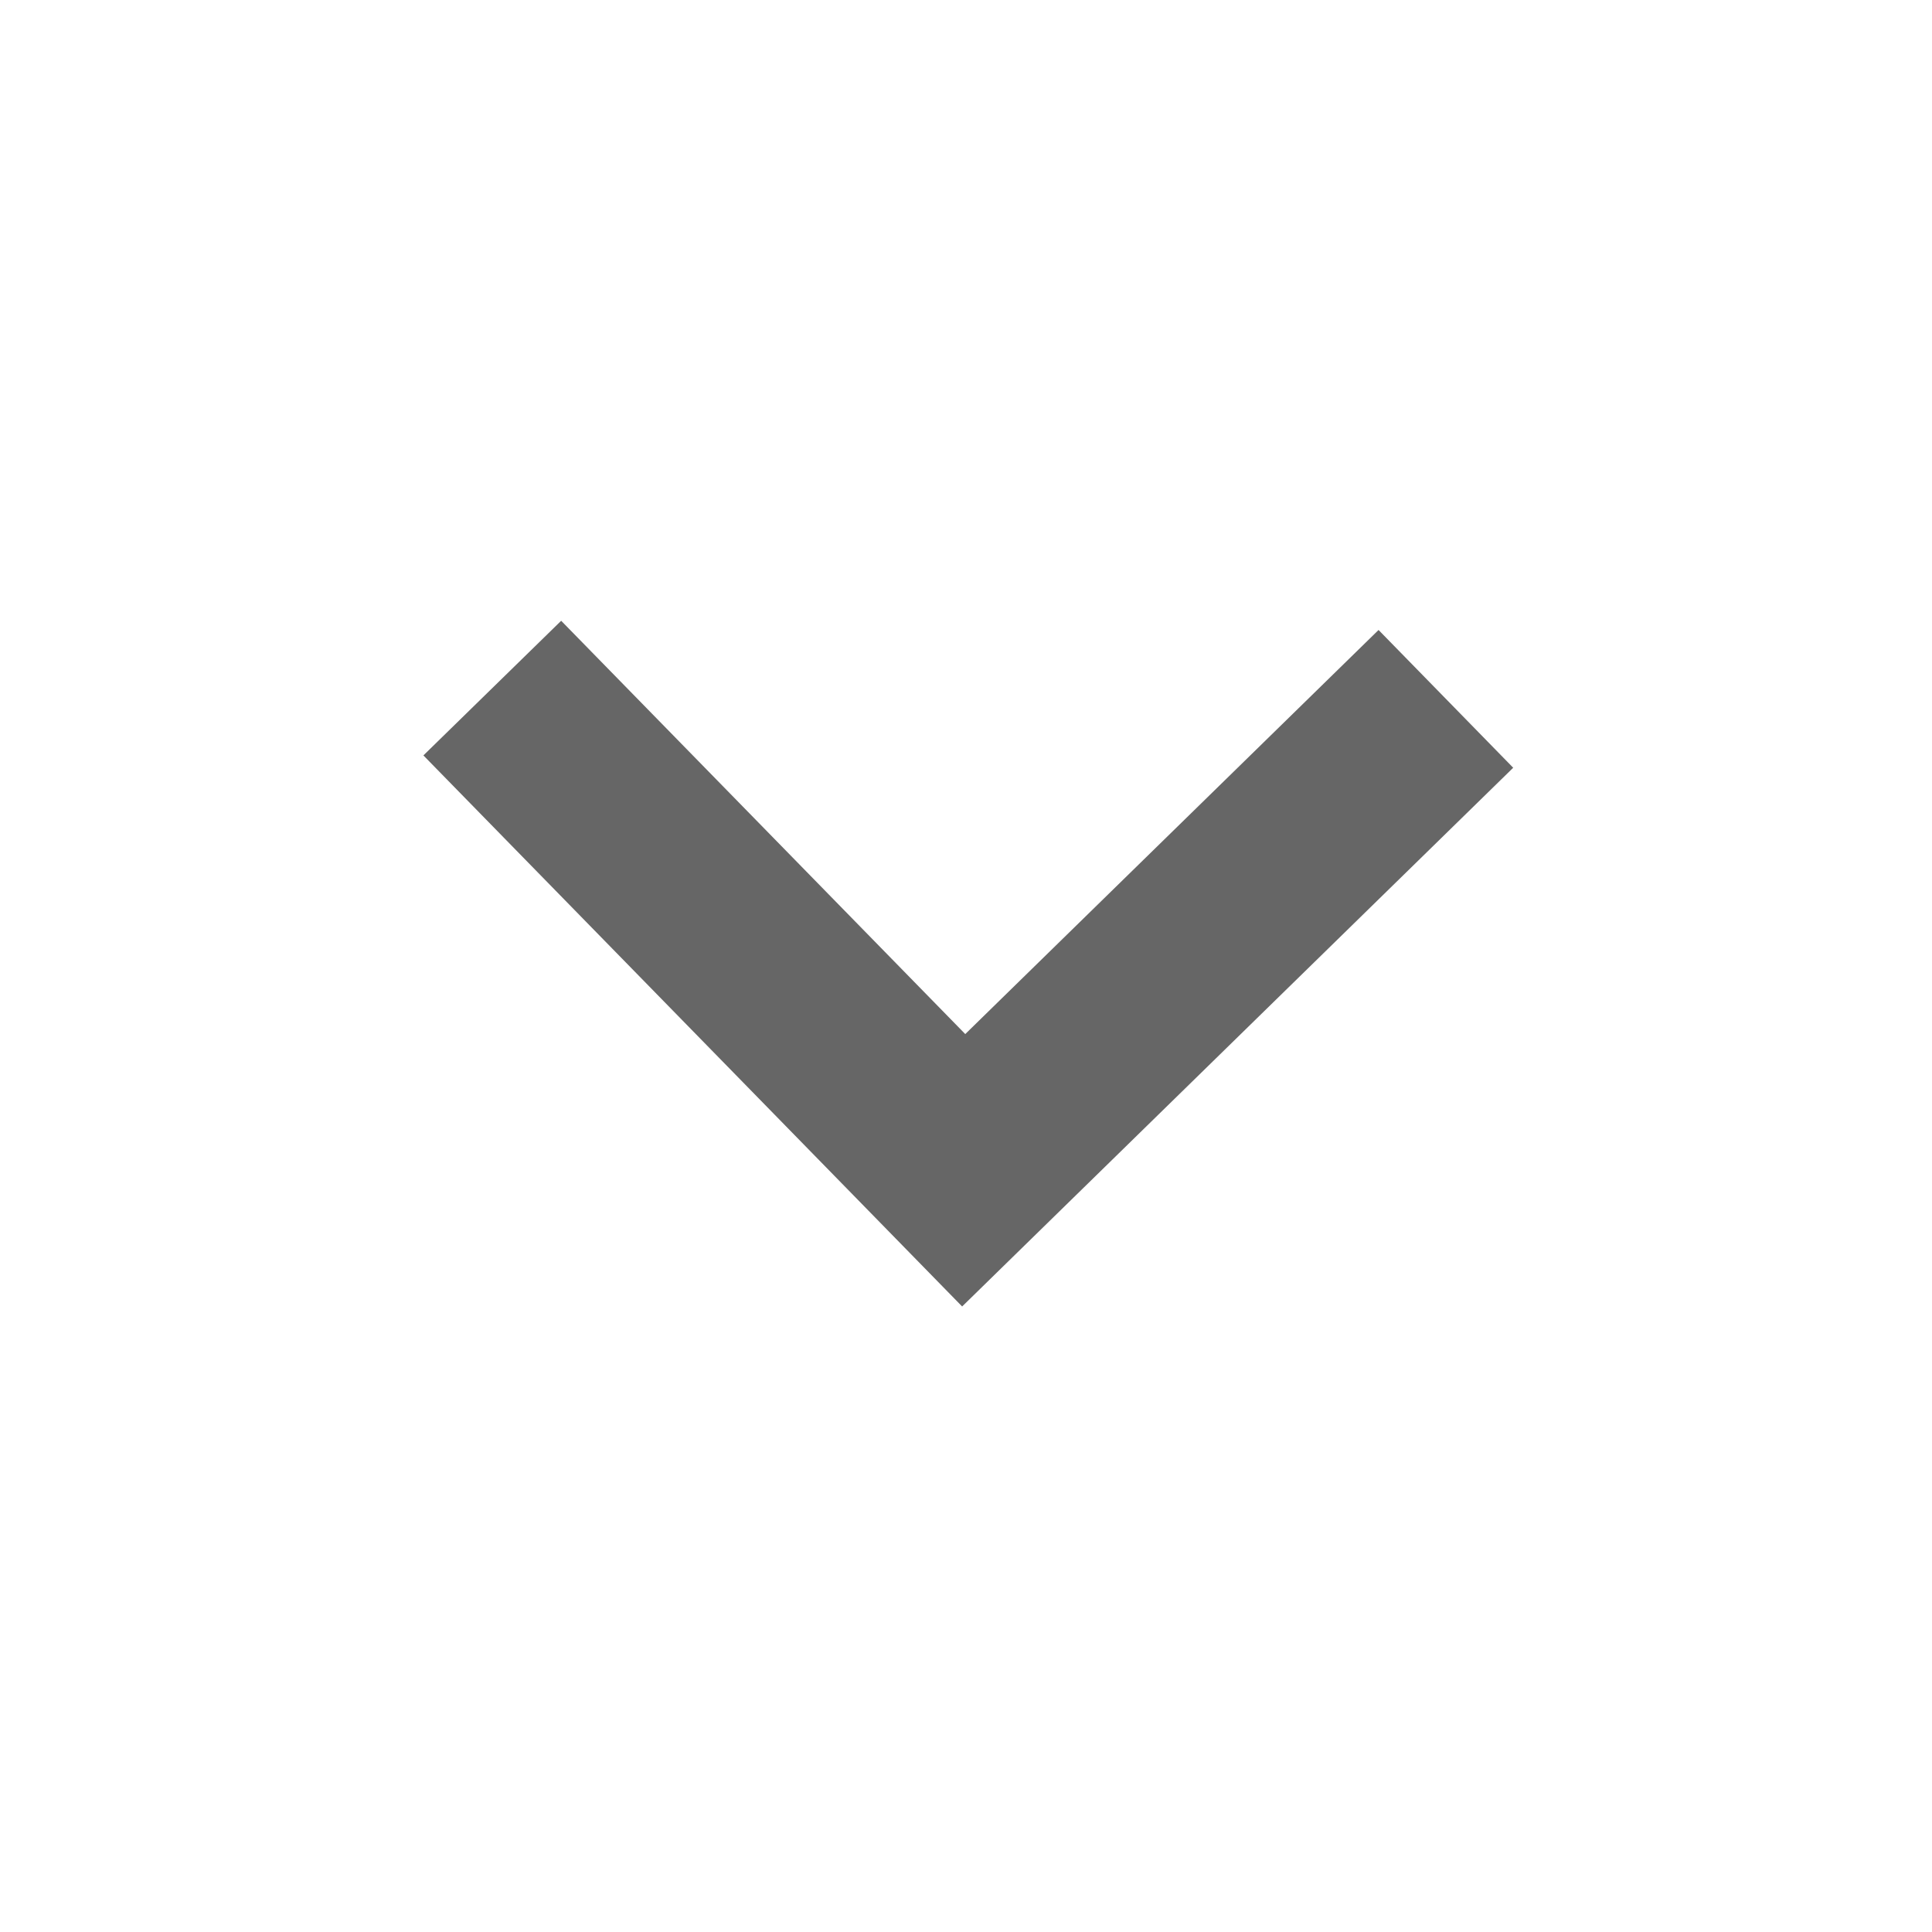 <svg width="13" height="13" viewBox="0 0 13 13" fill="none" xmlns="http://www.w3.org/2000/svg">
<g id="fe:arrow-up">
<path id="Vector" fill-rule="evenodd" clip-rule="evenodd" d="M10.182 5.166L6.474 8.791L2.849 5.083L3.776 4.177L6.495 6.958L9.276 4.239L10.182 5.166Z" fill="#666666"/>
</g>
</svg>

